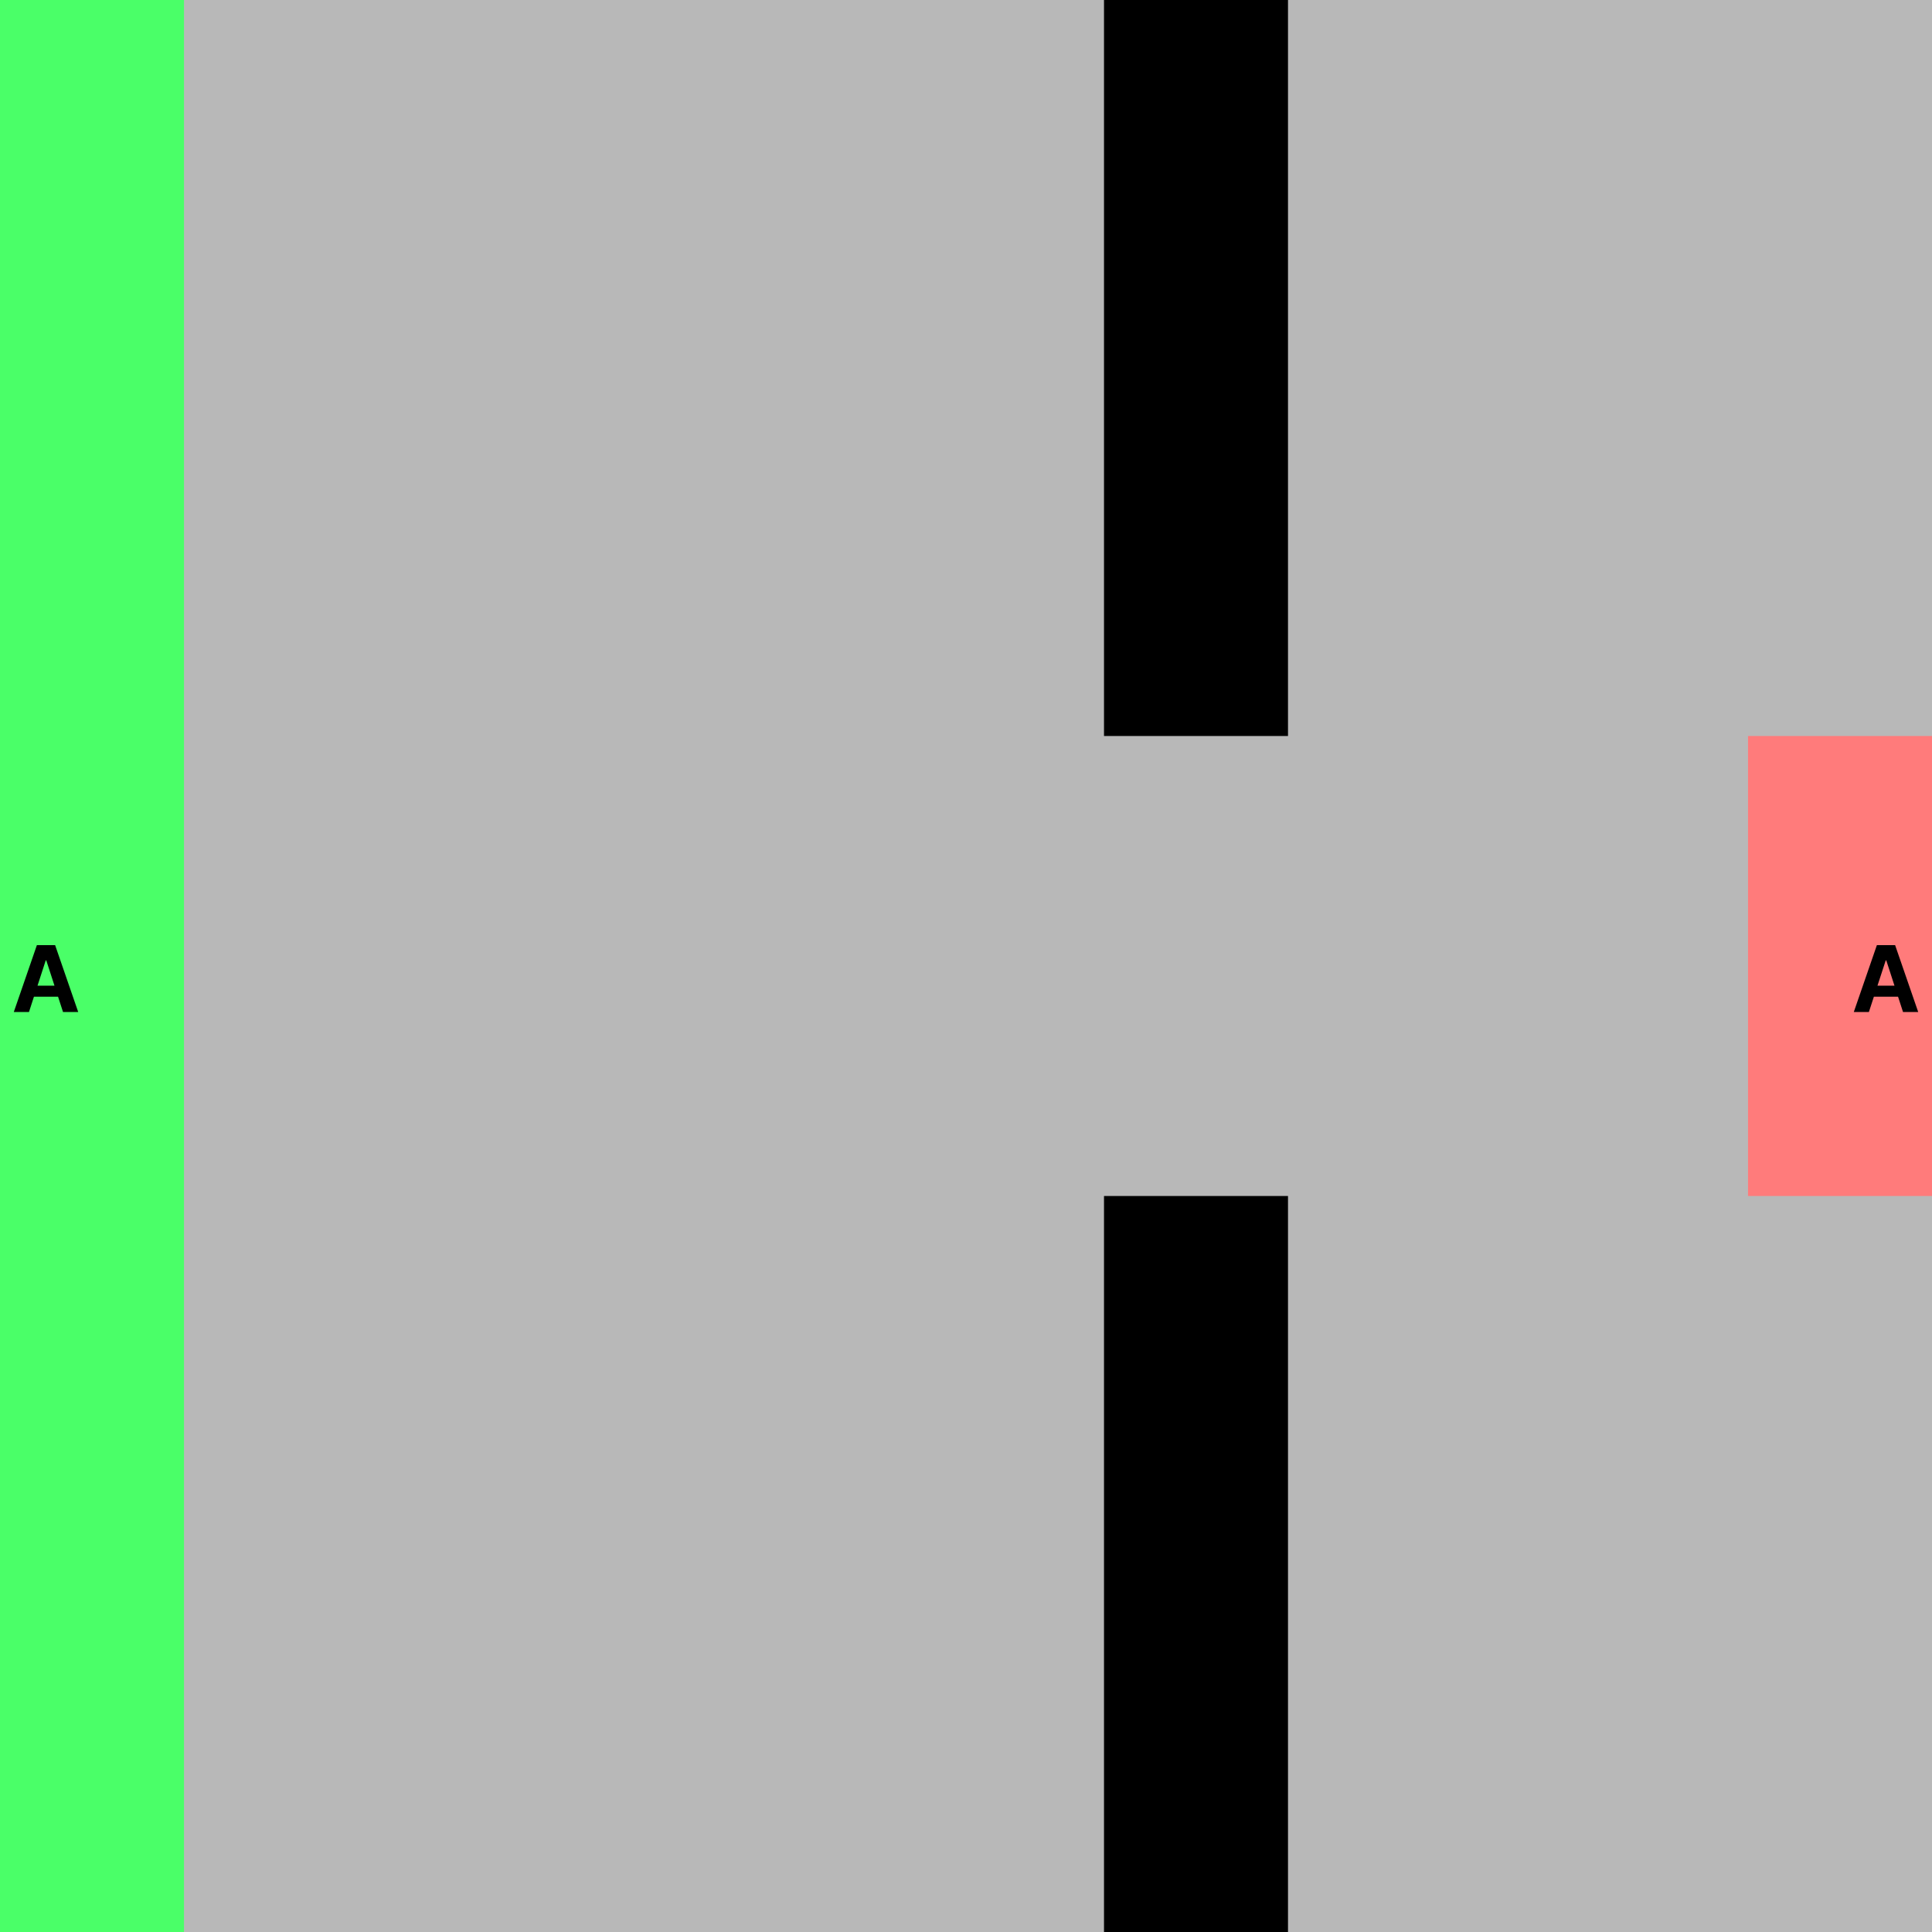 <svg width="21" height="21" viewBox="0 0 21 21" fill="none" xmlns="http://www.w3.org/2000/svg">
<path d="M0 0H21V21H0V0Z" fill="#B8B8B8"/>
<path d="M19 8H21V13H19V8Z" fill="#FF7B7B"/>
<path d="M0 0H2V21H0V0Z" fill="#4AFF68"/>
<path d="M12 13H14V21H12V13Z" fill="black"/>
<path d="M12 0H14V8H12V0Z" fill="black"/>
<path d="M0.315 11H0.15L0.401 10.273H0.599L0.85 11H0.685L0.503 10.439H0.497L0.315 11ZM0.304 10.714H0.693V10.834H0.304V10.714Z" fill="black"/>
<path d="M20.314 11H20.15L20.401 10.273H20.599L20.85 11H20.685L20.503 10.439H20.497L20.314 11ZM20.304 10.714H20.693V10.834H20.304V10.714Z" fill="black"/>
</svg>
